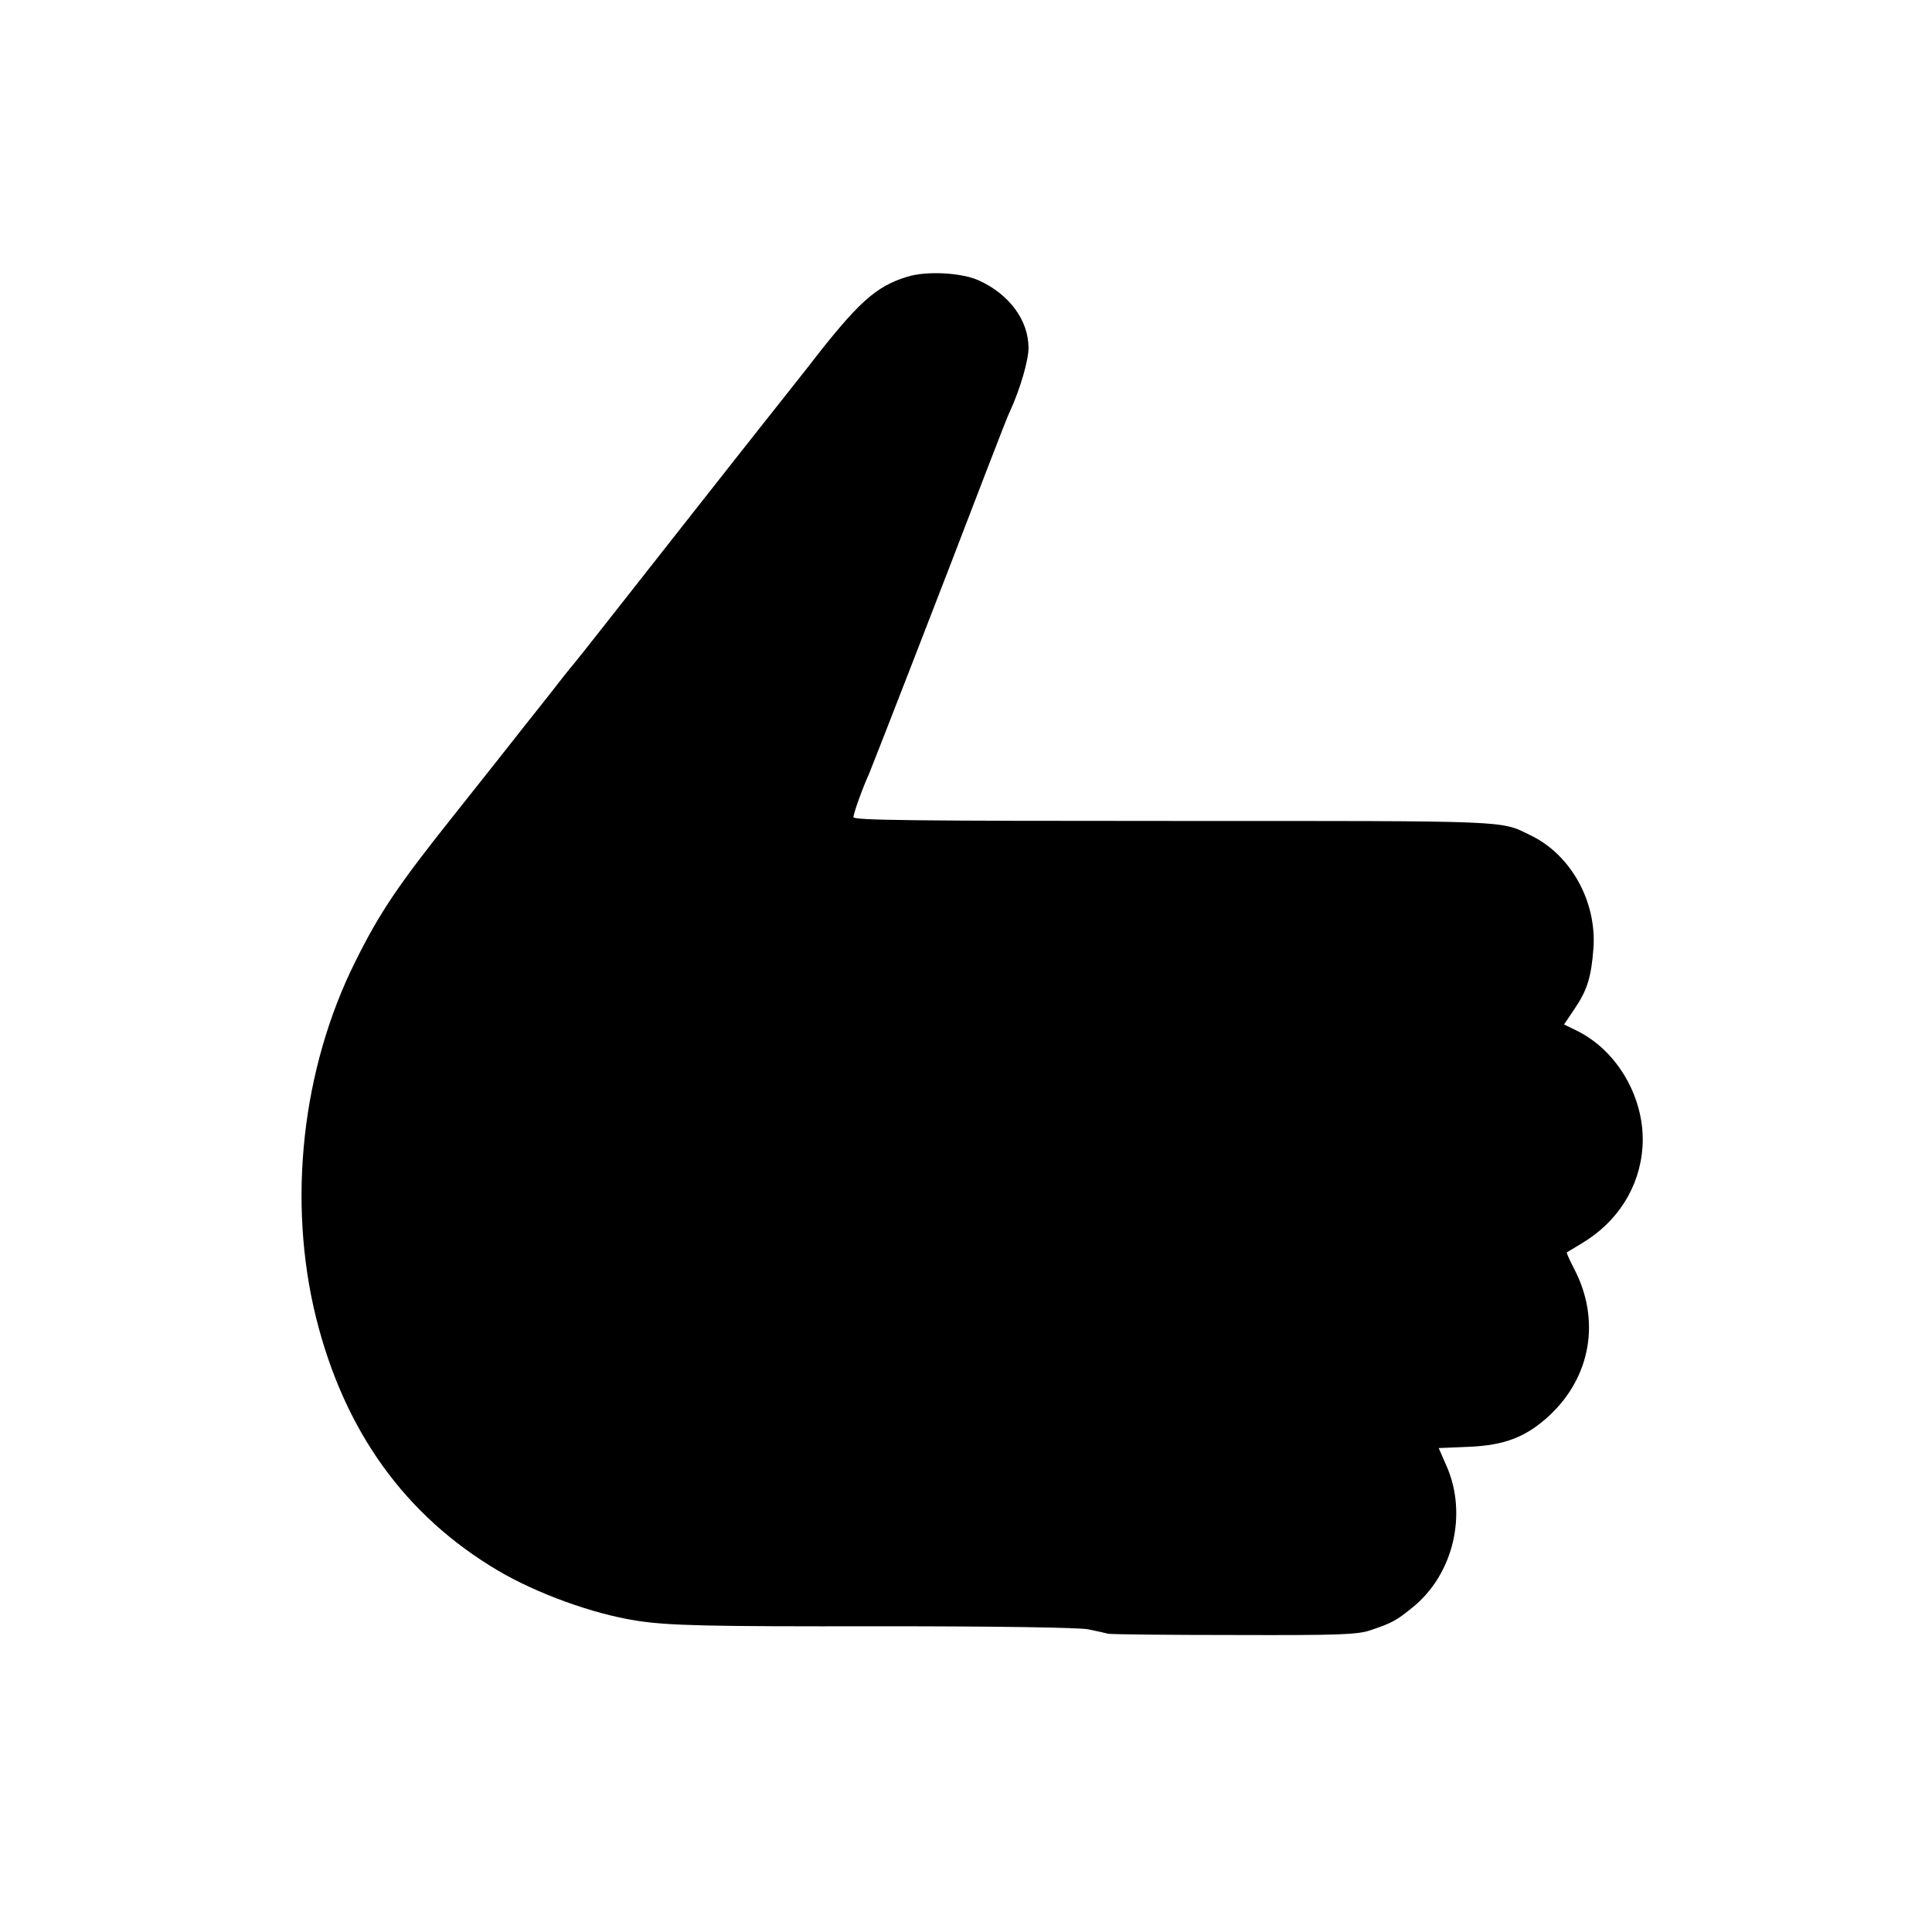 <?xml version="1.0" standalone="no"?>
<!DOCTYPE svg PUBLIC "-//W3C//DTD SVG 20010904//EN"
 "http://www.w3.org/TR/2001/REC-SVG-20010904/DTD/svg10.dtd">
<svg version="1.0" xmlns="http://www.w3.org/2000/svg"
 width="618pt" height="618pt" viewBox="0 0 618 618"
 preserveAspectRatio="xMidYMid meet">
<g transform="translate(0,618) scale(0.1,-0.1)"
fill="#000000" stroke="none">
<path d="M2903 5295 c-102 -31 -158 -81 -320 -291 -43 -54 -62 -79 -106 -134
-78 -98 -387 -491 -516 -655 -69 -88 -130 -165 -136 -171 -5 -6 -21 -26 -35
-44 -14 -18 -45 -58 -70 -89 -25 -31 -57 -72 -72 -91 -15 -19 -104 -132 -198
-250 -176 -221 -235 -308 -313 -465 -172 -344 -218 -768 -126 -1140 91 -364
285 -633 582 -809 124 -73 302 -138 442 -160 103 -16 223 -19 782 -18 375 0
639 -4 665 -10 24 -5 52 -11 63 -14 11 -2 193 -4 406 -4 333 -1 393 1 435 16
65 22 81 30 132 72 131 105 177 299 109 453 l-25 57 97 4 c114 5 182 31 256
99 134 124 166 307 80 471 -14 27 -25 51 -23 52 2 1 23 14 48 29 114 68 185
179 194 308 10 152 -78 307 -210 372 l-41 20 33 49 c41 60 54 102 61 194 11
150 -72 300 -201 362 -98 48 -51 46 -1138 46 -830 0 -1028 2 -1028 12 0 12 29
93 50 139 11 26 216 552 374 965 37 96 71 184 77 195 32 70 59 162 59 202 0
89 -62 172 -159 216 -55 25 -167 31 -228 12z"/>
</g>
</svg>
